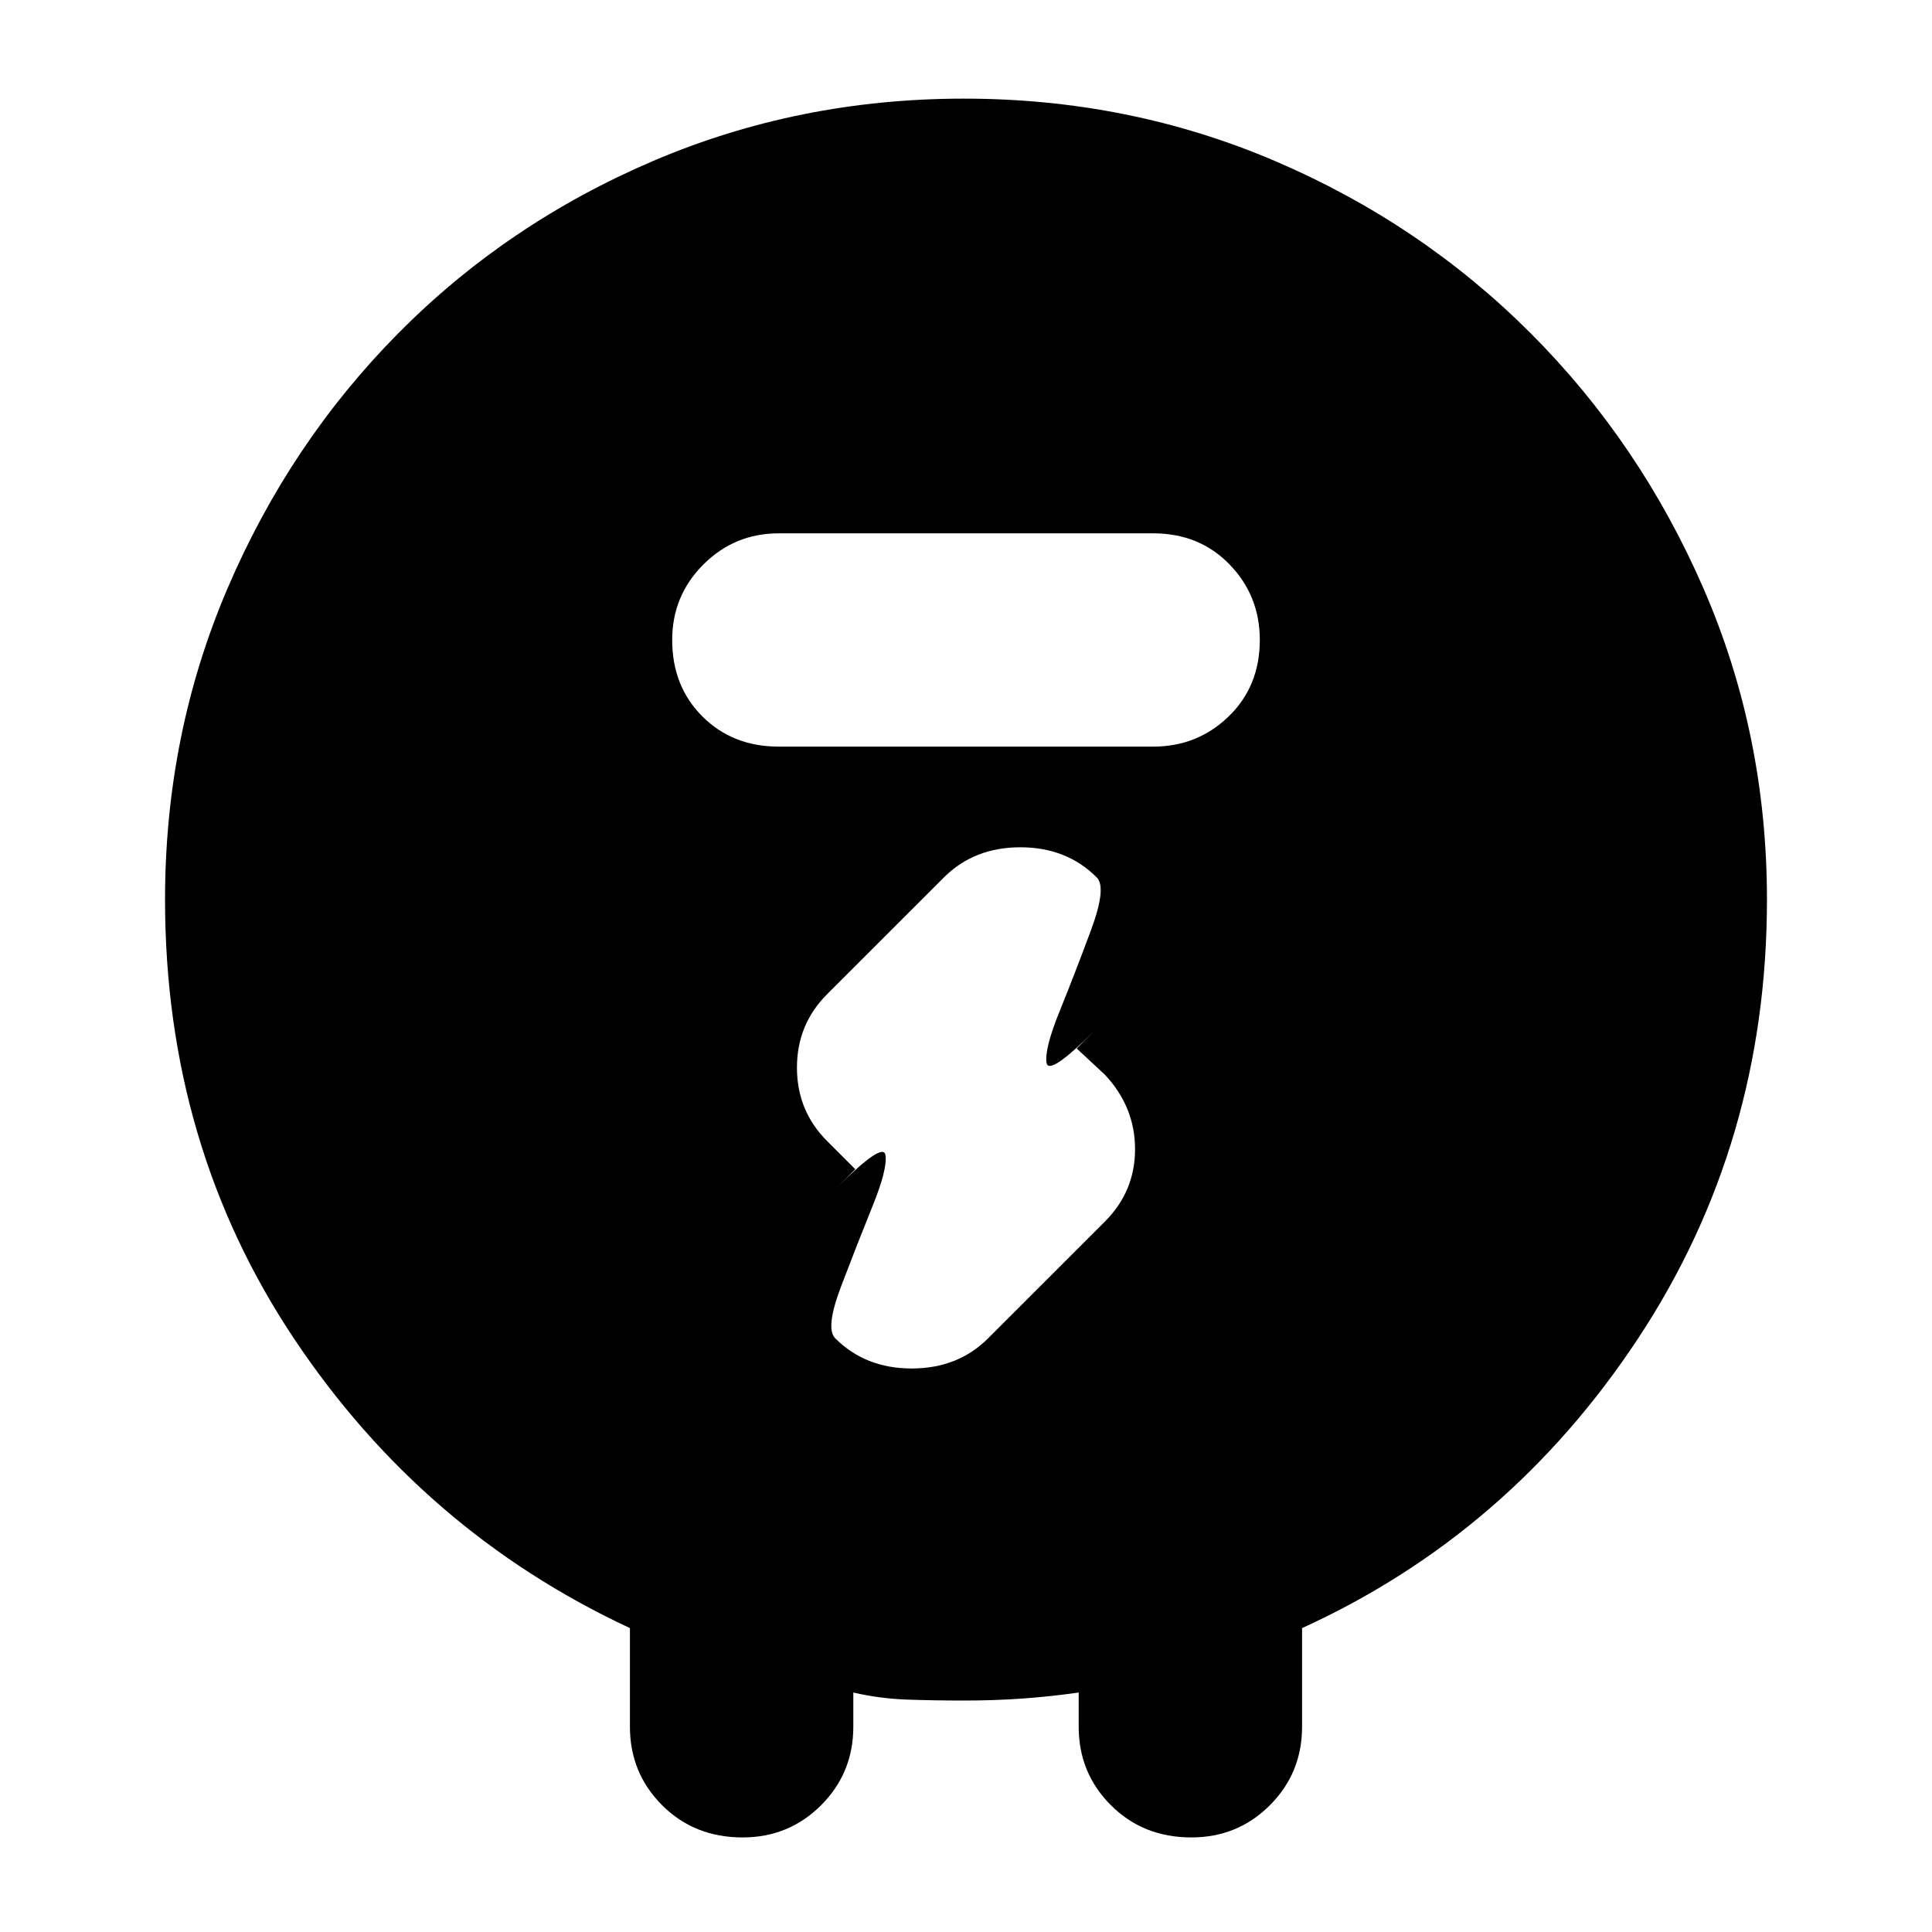 <svg xmlns="http://www.w3.org/2000/svg" height="40" width="40"><path d="M19.958 35.208q-.625 0-1.187-.02-.563-.021-1.104-.146v.708q0 .958-.667 1.625t-1.625.667q-1 0-1.667-.667-.666-.667-.666-1.625v-2.042q-4.292-2-6.959-6-2.666-4-2.666-9.083 0-3.417 1.291-6.437Q6 9.167 8.25 6.896t5.271-3.563q3.021-1.291 6.437-1.291 3.417 0 6.438 1.291 3.021 1.292 5.291 3.563 2.271 2.271 3.584 5.292 1.312 3.02 1.312 6.437 0 5.042-2.666 9.083-2.667 4.042-6.959 6v2.042q0 .958-.666 1.625-.667.667-1.625.667-1 0-1.667-.667t-.667-1.625v-.708q-.583.083-1.166.125-.584.041-1.209.041Zm3.917-19.75q.917 0 1.563-.625.645-.625.645-1.583 0-.917-.625-1.562-.625-.646-1.583-.646h-7.75q-.917 0-1.563.646-.645.645-.645 1.562 0 .958.625 1.583t1.583.625Zm-1.583 6.25.375-.375q-.959.959-1 .667-.042-.292.271-1.062.312-.771.645-1.667.334-.896.125-1.104-.625-.625-1.583-.625t-1.583.625l-2.417 2.416q-.625.625-.625 1.521 0 .896.625 1.521l.583.583-.375.375q.959-.958 1-.666.042.291-.271 1.062-.312.771-.645 1.646-.334.875-.125 1.083.625.625 1.583.625t1.583-.625l2.417-2.416q.625-.625.625-1.5t-.625-1.542Z"/></svg>
